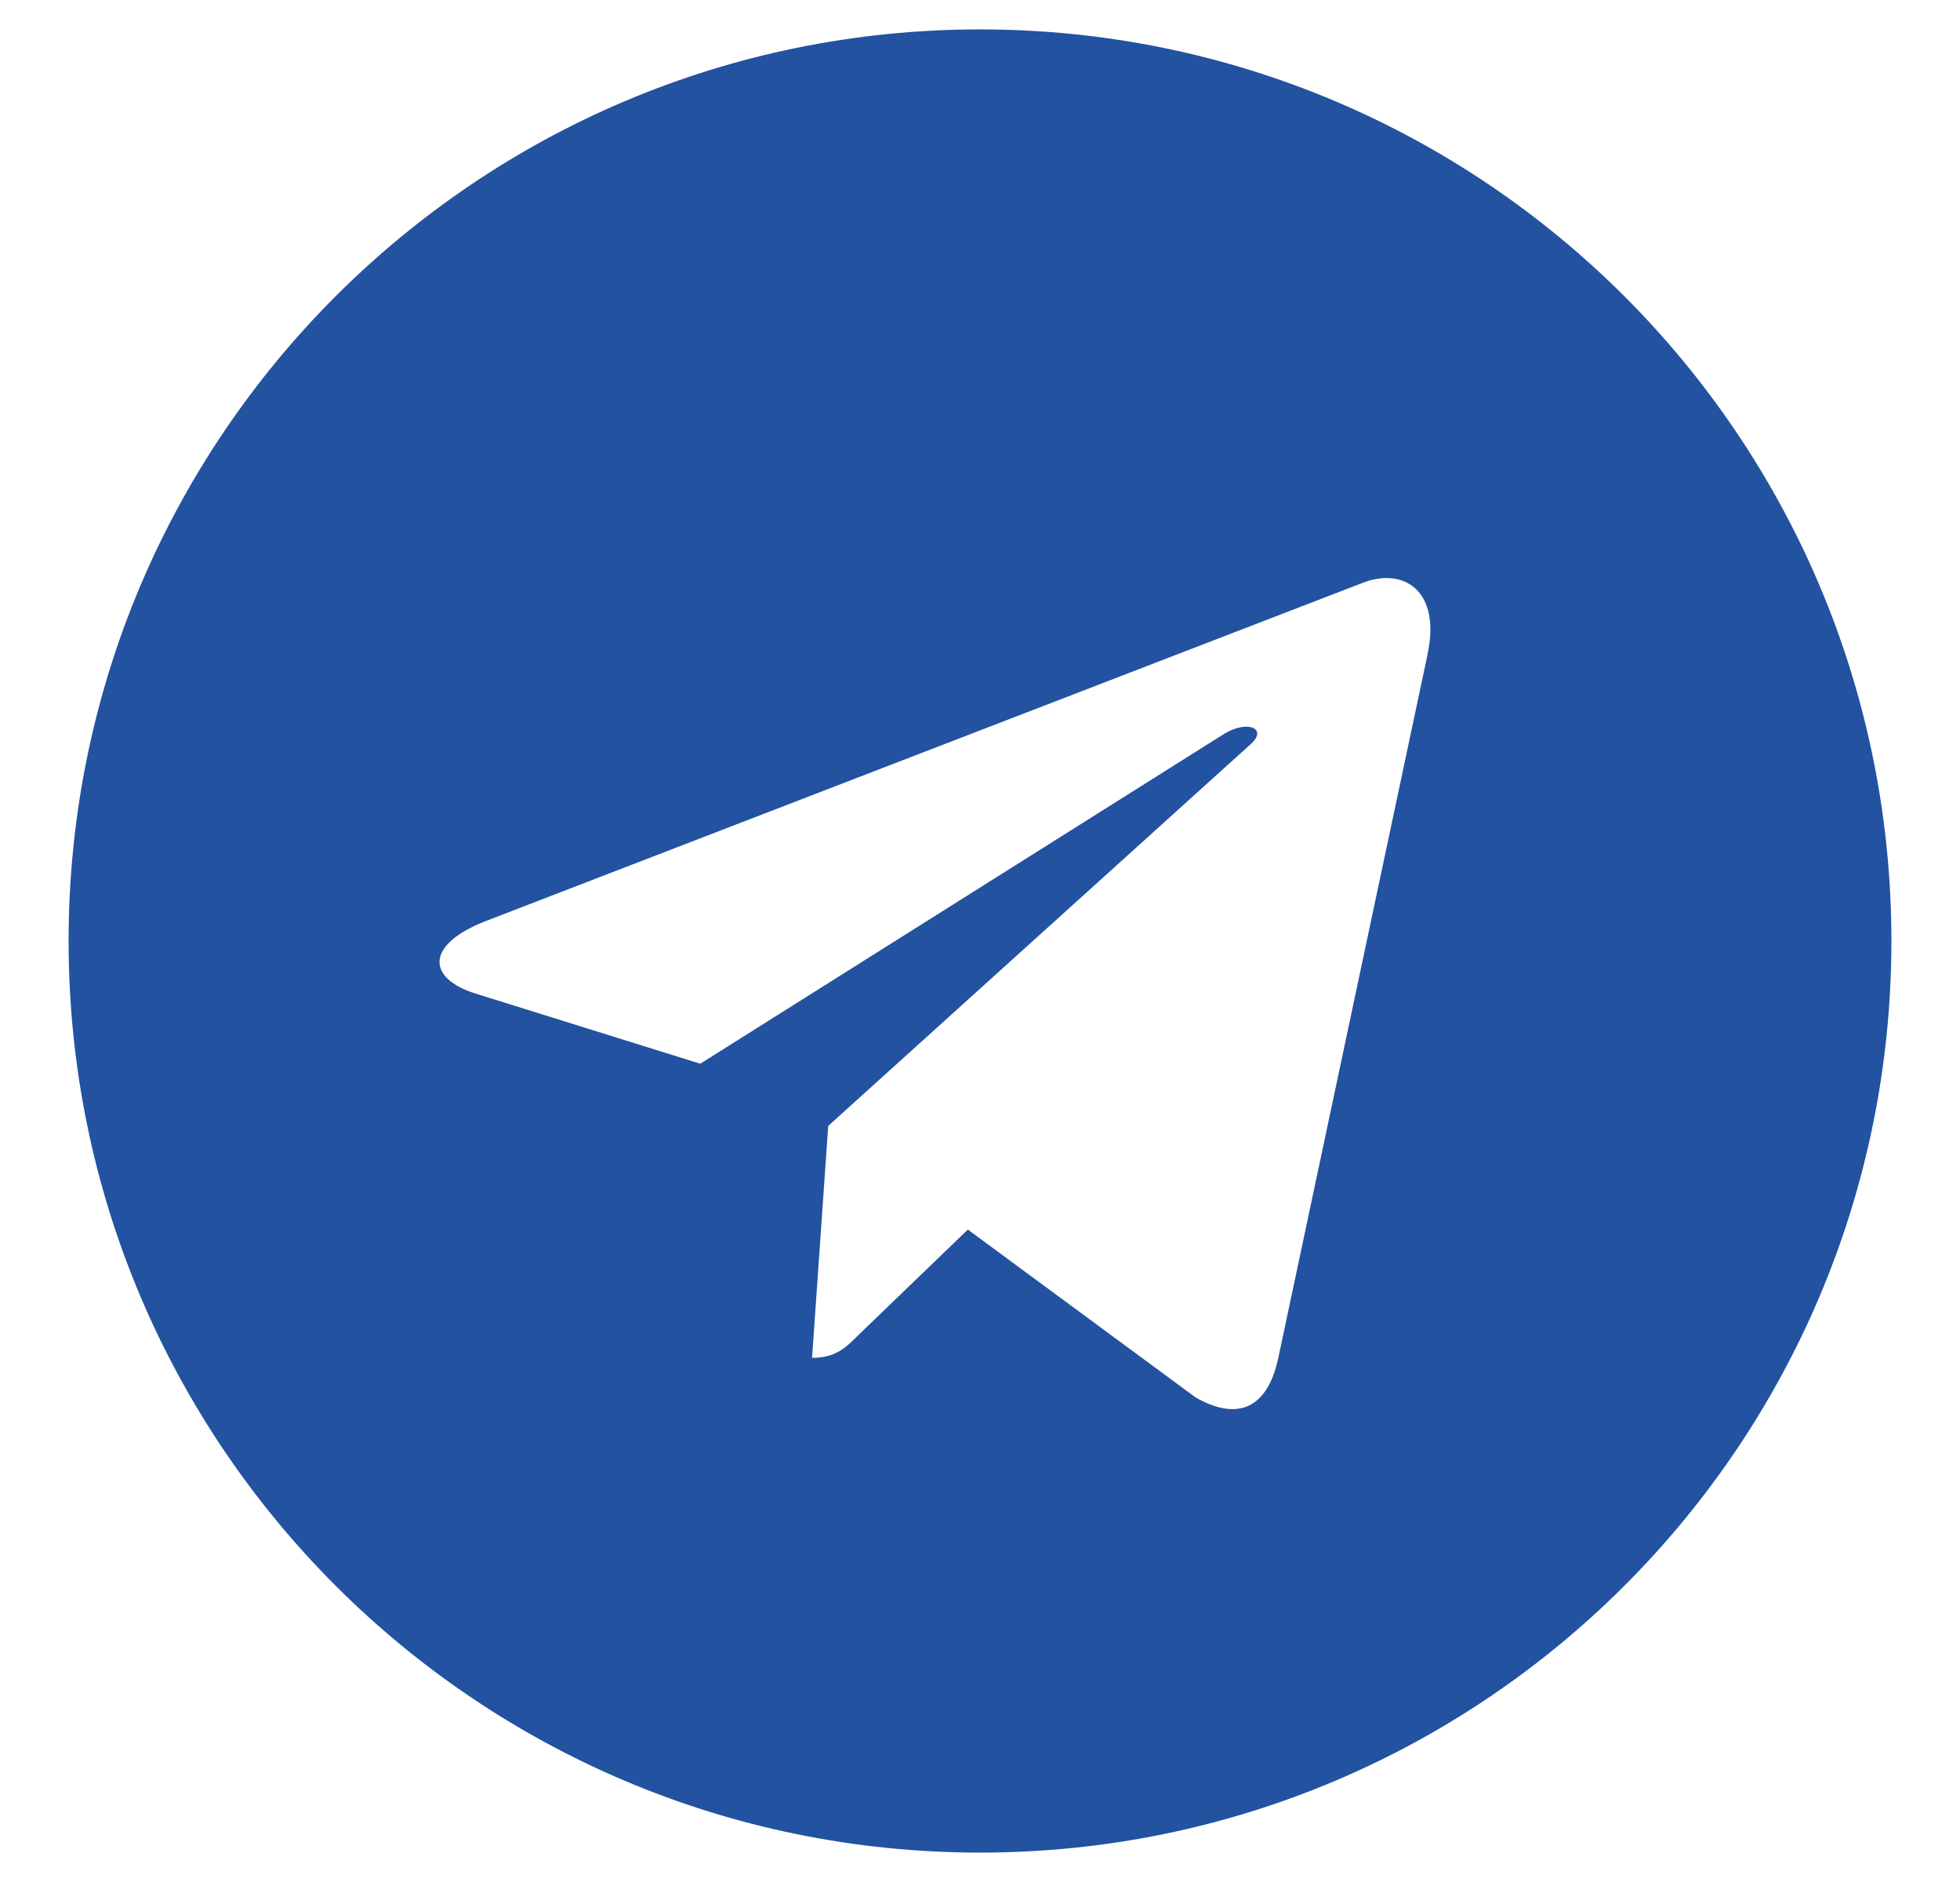 <svg width="25" height="24" viewBox="0 0 25 24" fill="none" xmlns="http://www.w3.org/2000/svg">
<g clip-path="url(#clip0_790_7134)">
<path d="M12.5 0.375C6.078 0.375 0.875 5.579 0.875 12C0.875 18.422 6.079 23.625 12.5 23.625C18.922 23.625 24.125 18.422 24.125 12C24.125 5.579 18.922 0.375 12.5 0.375ZM18.21 8.339L16.302 17.33C16.161 17.968 15.781 18.122 15.252 17.822L12.345 15.68L10.944 17.03C10.789 17.185 10.658 17.316 10.358 17.316L10.564 14.358L15.95 9.492C16.185 9.286 15.898 9.169 15.588 9.375L8.932 13.565L6.064 12.67C5.44 12.473 5.426 12.046 6.195 11.746L17.403 7.424C17.923 7.237 18.378 7.551 18.209 8.338L18.21 8.339Z" fill="#2252A0"/>
</g>
<defs>
<clipPath id="clip0_790_7134">
<rect width="24" height="24" fill="white" transform="translate(0.5)"/>
</clipPath>
</defs>
</svg>
